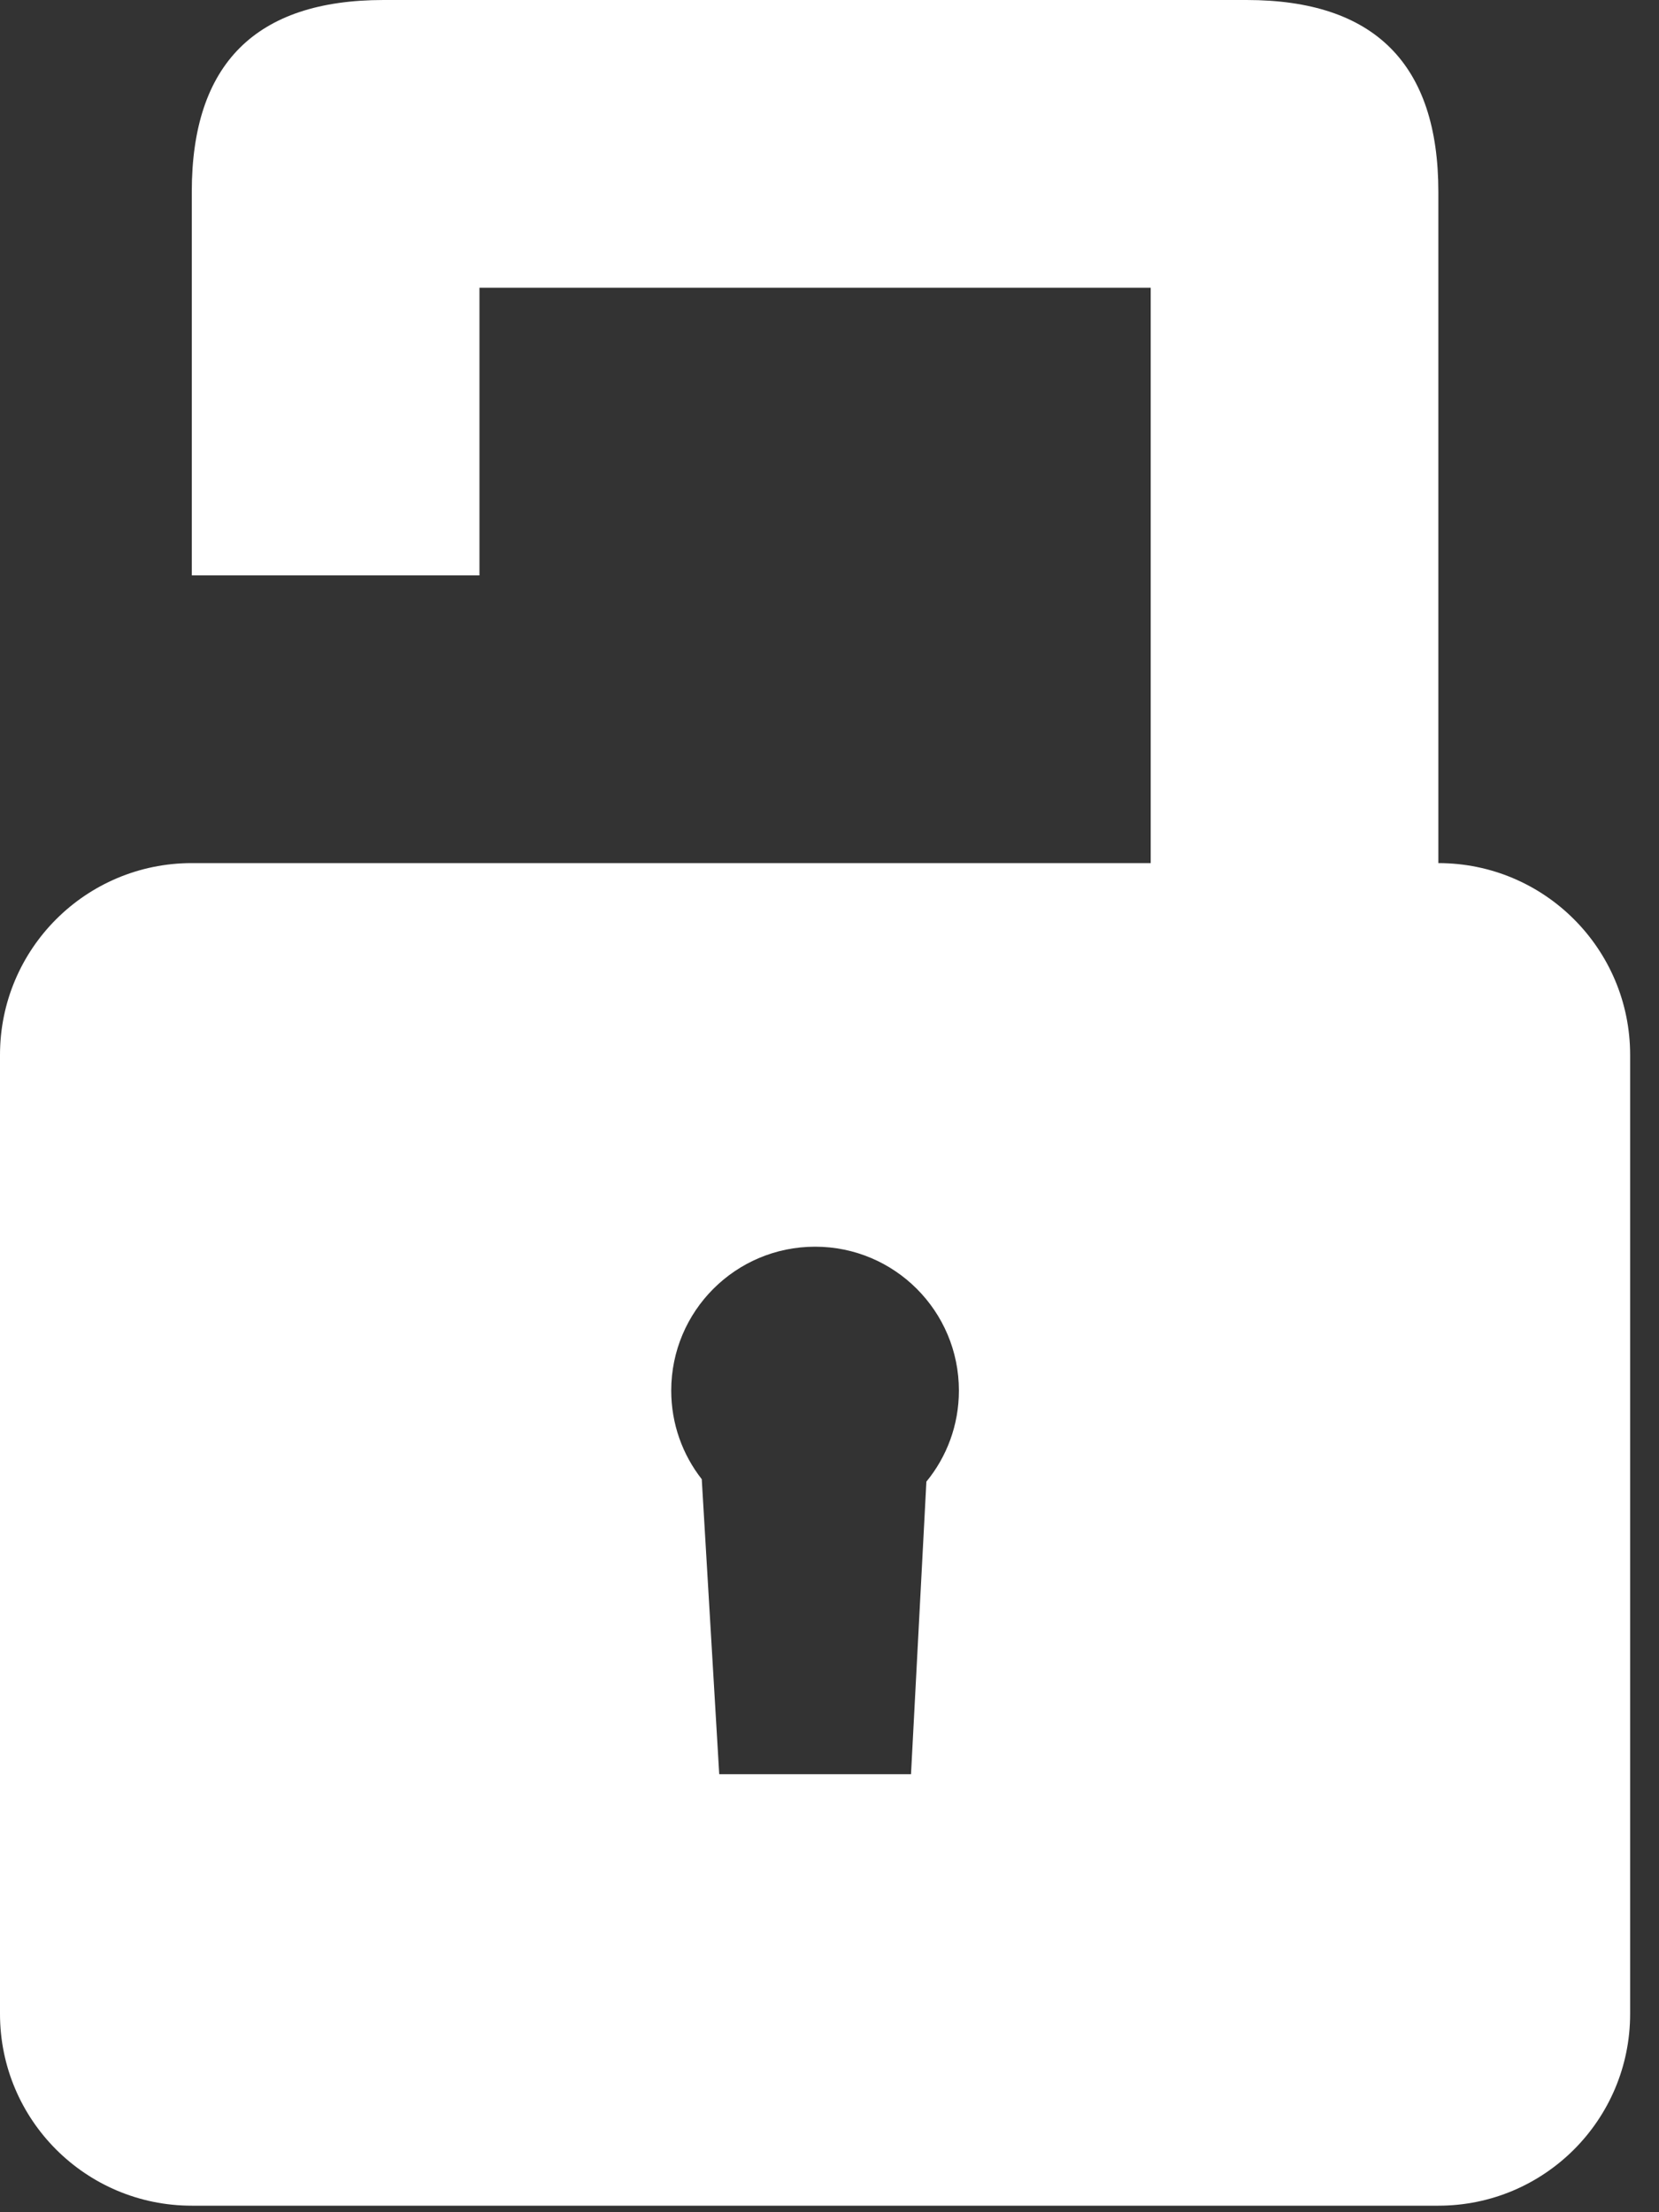 <?xml version="1.0" encoding="UTF-8"?>
<svg width="15px" height="20px" viewBox="0 0 15 20" version="1.1" xmlns="http://www.w3.org/2000/svg" xmlns:xlink="http://www.w3.org/1999/xlink">
    <rect x="0" y="0" width="15" height="20" fill="#333333" stroke="none"/>
    <title>icon-lock-open</title>
    <g id="Webpage" stroke="none" stroke-width="1" fill="none" fill-rule="evenodd">
        <g id="desktop/login" transform="translate(-608, -287)" fill="#FFFFFF">
            <path d="M618.404,294.803 L618.404,289.601 L618.404,289.601 L612.335,289.601 L612.335,289.601 L612.335,292.202 L609.734,292.202 L609.734,288.734 C609.734,287.578 610.312,287 611.468,287 L619.271,287 L619.271,287 C620.427,287 621.005,287.578 621.005,288.734 L621.005,294.803 C621.963,294.803 622.739,295.579 622.739,296.537 L622.739,305.207 C622.739,306.165 621.963,306.941 621.005,306.941 L609.734,306.941 C608.776,306.941 608,306.165 608,305.207 L608,296.537 C608,295.579 608.776,294.803 609.734,294.803 L618.404,294.803 Z M615.37,298.271 C614.651,298.271 614.069,298.853 614.069,299.572 C614.069,299.874 614.172,300.152 614.345,300.373 L614.503,303.04 L616.237,303.04 L616.376,300.395 C616.56,300.171 616.67,299.884 616.67,299.572 C616.67,298.853 616.088,298.271 615.37,298.271 Z" id="icon-lock-open"></path>
        </g>
    </g>
</svg>